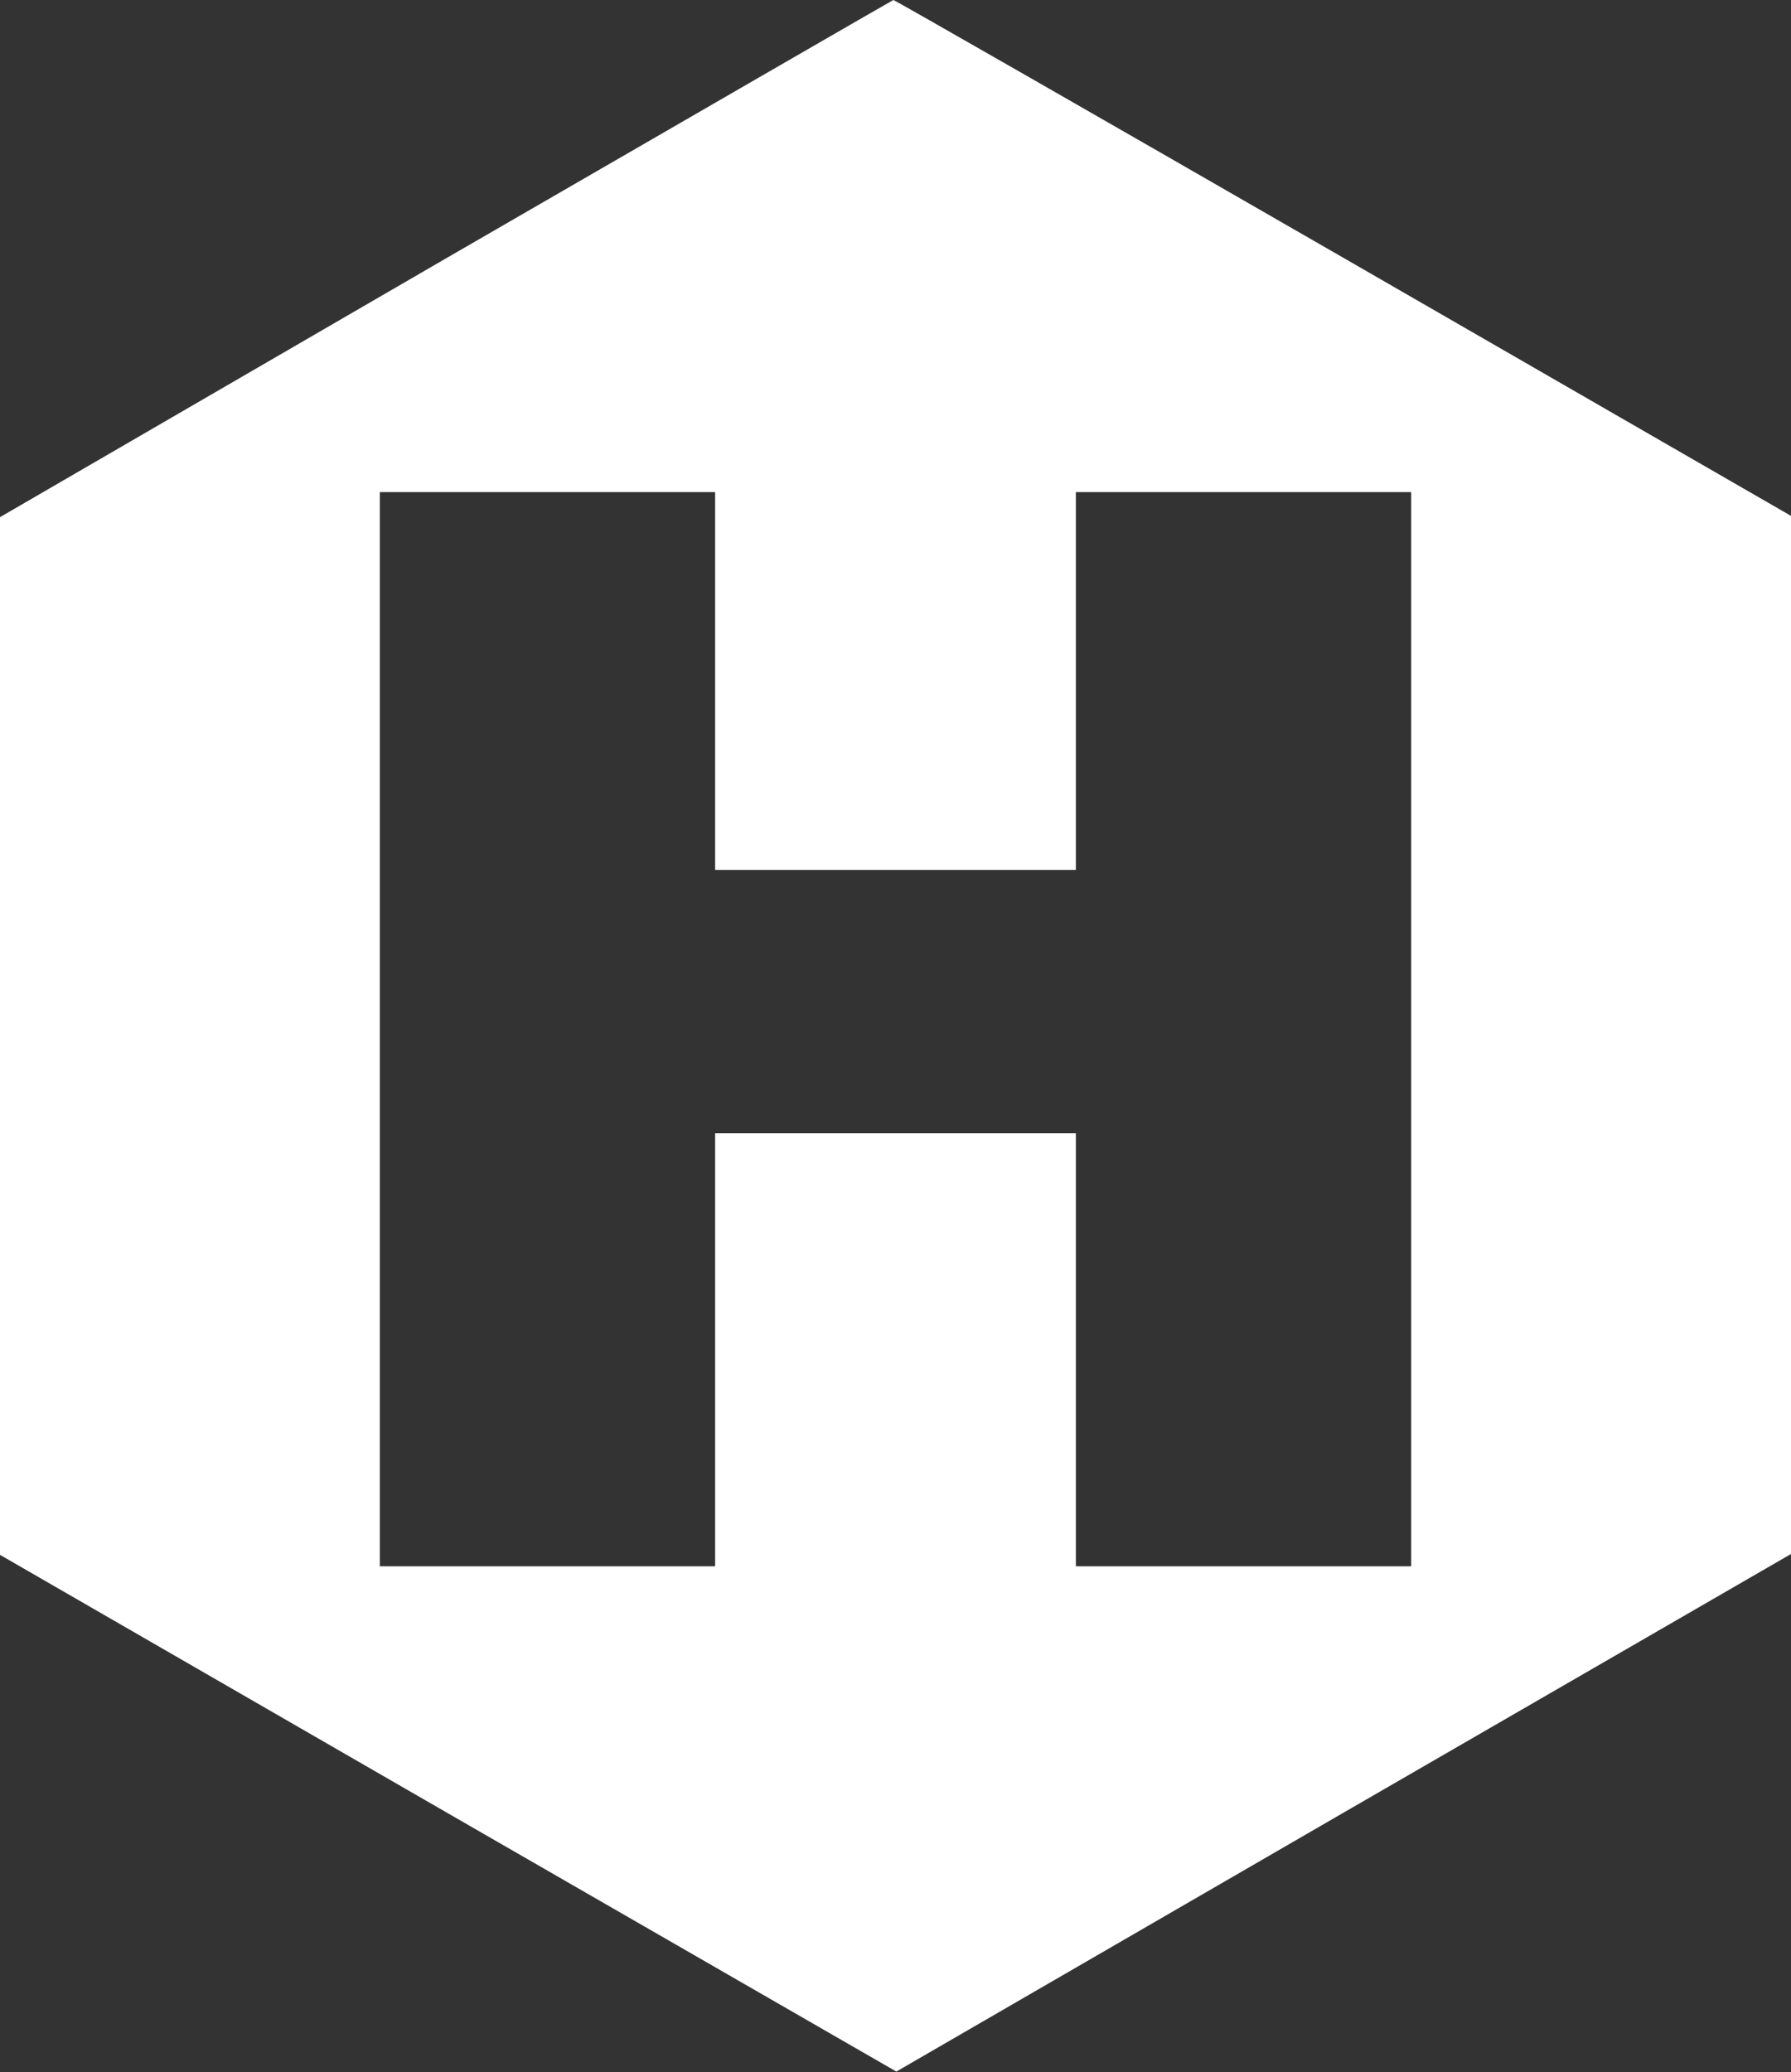 <?xml version="1.0" encoding="UTF-8"?>
<svg width="422px" height="488px" viewBox="0 0 422 488" version="1.1" xmlns="http://www.w3.org/2000/svg" xmlns:xlink="http://www.w3.org/1999/xlink">
    <rect x="0" y="0" width="422" height="488" fill="#333333" stroke="none"/>
    <title>holo-logo-white.svg</title>
    <g id="Page-1" stroke="none" stroke-width="1" fill="none" fill-rule="evenodd">
        <g id="holo-logo-white.svg" fill="#FFFFFF" fill-rule="nonzero">
            <g id="Group" transform="translate(211, 243.95) scale(-1, 1) rotate(-180) translate(-211, -243.95) translate(0, 0)">
                <path d="M105,427 L0,366.1 L0,243.9 L0,121.7 L105.6,60.8 L211.2,0 L316.6,61 L422,121.9 L422,244.1 L422,366.4 L316.5,427.2 C258.5,460.6 210.8,487.9 210.5,487.9 C210.2,487.8 162.8,460.4 105,427 Z M168.5,327.5 L168.5,283 L211,283 L253.5,283 L253.5,327.5 L253.5,372 L293,372 L332.5,372 L332.5,245.5 L332.5,119 L293,119 L253.5,119 L253.5,170 L253.5,221 L211,221 L168.5,221 L168.5,170 L168.5,119 L129,119 L89.5,119 L89.5,245.5 L89.5,372 L129,372 L168.5,372 L168.5,327.5 Z" id="Shape"></path>
            </g>
        </g>
    </g>
</svg>